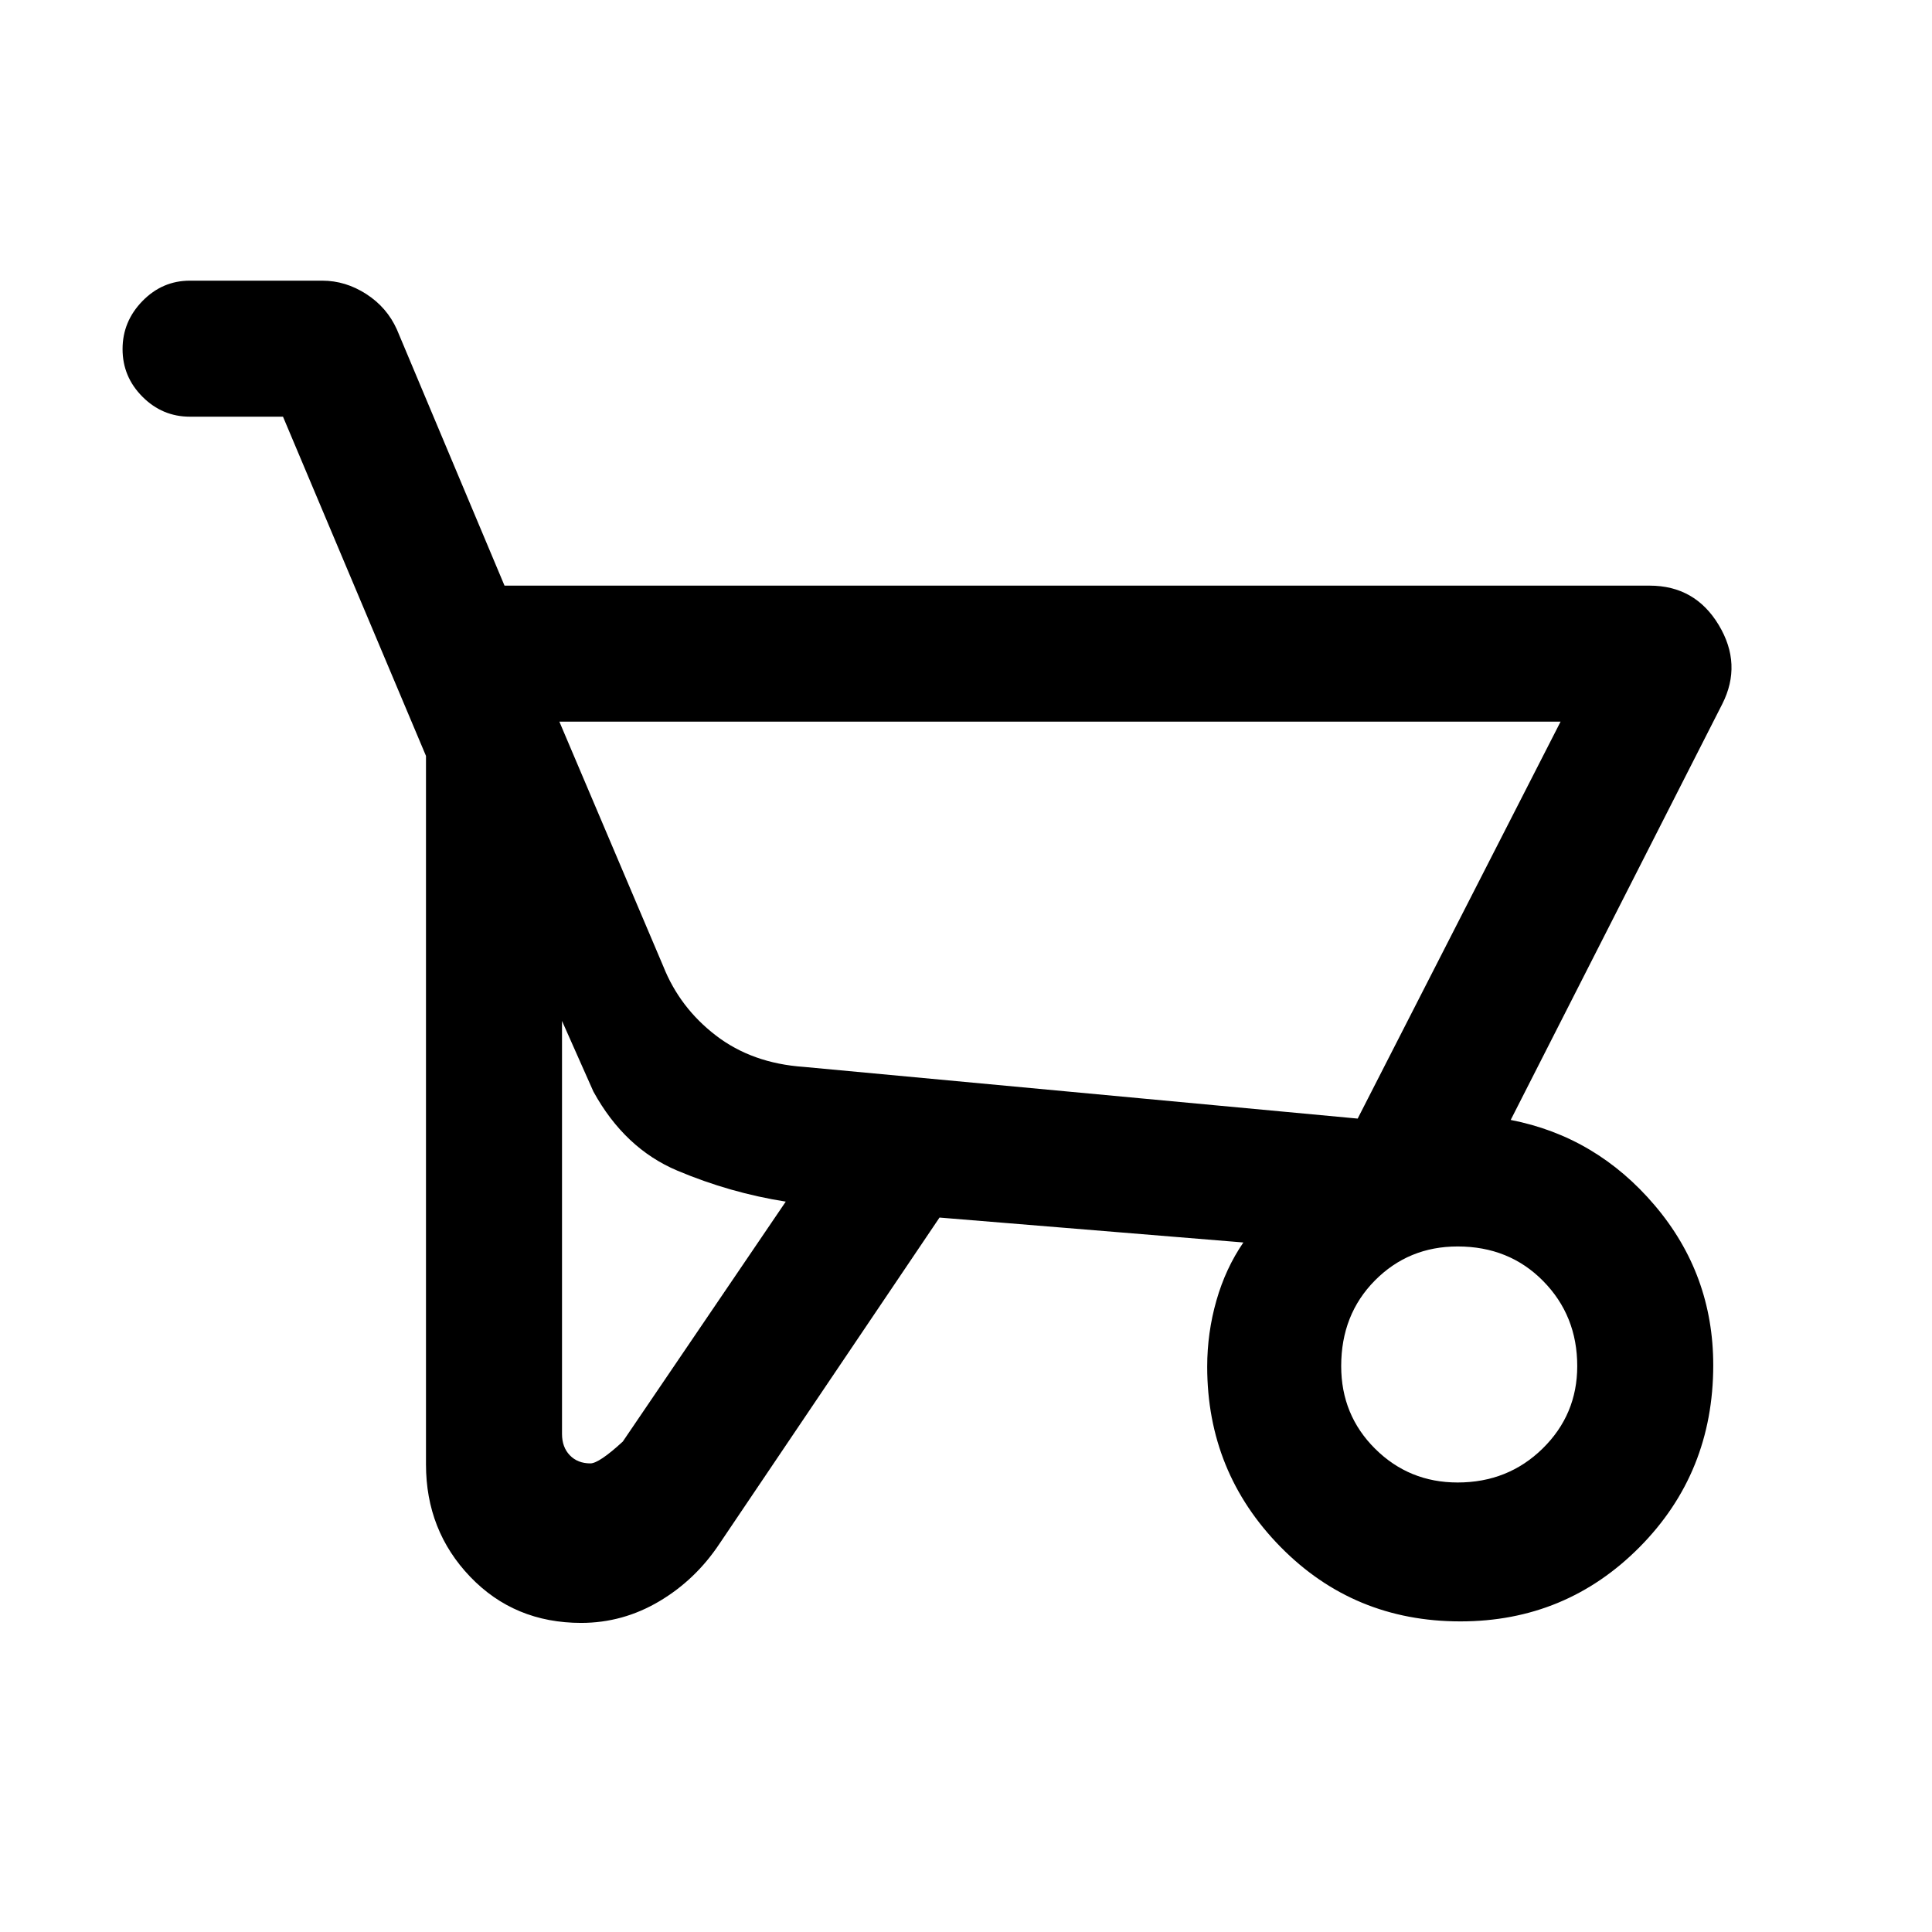 <svg xmlns="http://www.w3.org/2000/svg" height="40" viewBox="0 -960 960 960" width="40"><path d="M288.8-153.59q-33.21 0-55.17-22.93-21.96-22.92-21.96-55.84v-352.03l-71.05-168.56H94.36q-13.7 0-23.58-9.92-9.88-9.91-9.88-23.66t9.88-23.88q9.88-10.13 23.58-10.13h65.77q11.55 0 21.85 6.64 10.3 6.63 15.23 17.62L250.69-669h569q22.56 0 34.33 19.54t1.75 39.31L750.66-403.51q42.59 8.28 71.62 42.51 29.02 34.22 29.02 79.35 0 53.48-36.6 90.4-36.61 36.91-89.04 36.91-53.02 0-89.42-37.06-36.39-37.07-36.39-89.5 0-16.84 4.57-32.85t13.4-28.87L466.84-355 357.61-193.08q-11.92 18.03-30.02 28.76t-38.79 10.73Zm385.82-250.59 100.82-197.23H277.95l51.62 121.54q8.21 20.64 26.19 34.43 17.97 13.79 43.62 15.57l275.24 25.69ZM293.35-232.85q4.31 0 16.11-10.84l80.98-119.23q-27.64-4.34-53.86-15.39t-41.73-39.31l-15.59-35.08v205.21q0 6.6 3.89 10.62t10.2 4.02Zm430.92 9.49q25.06 0 42.25-16.87 17.2-16.87 17.2-40.97 0-25.06-16.92-42.25-16.91-17.19-42.52-17.19-24.35 0-41.1 16.91-16.75 16.92-16.75 42.53 0 24.34 16.87 41.09 16.87 16.75 40.97 16.75Zm-49.65-180.82-275.24-25.69 275.24 25.69Z"/></svg>